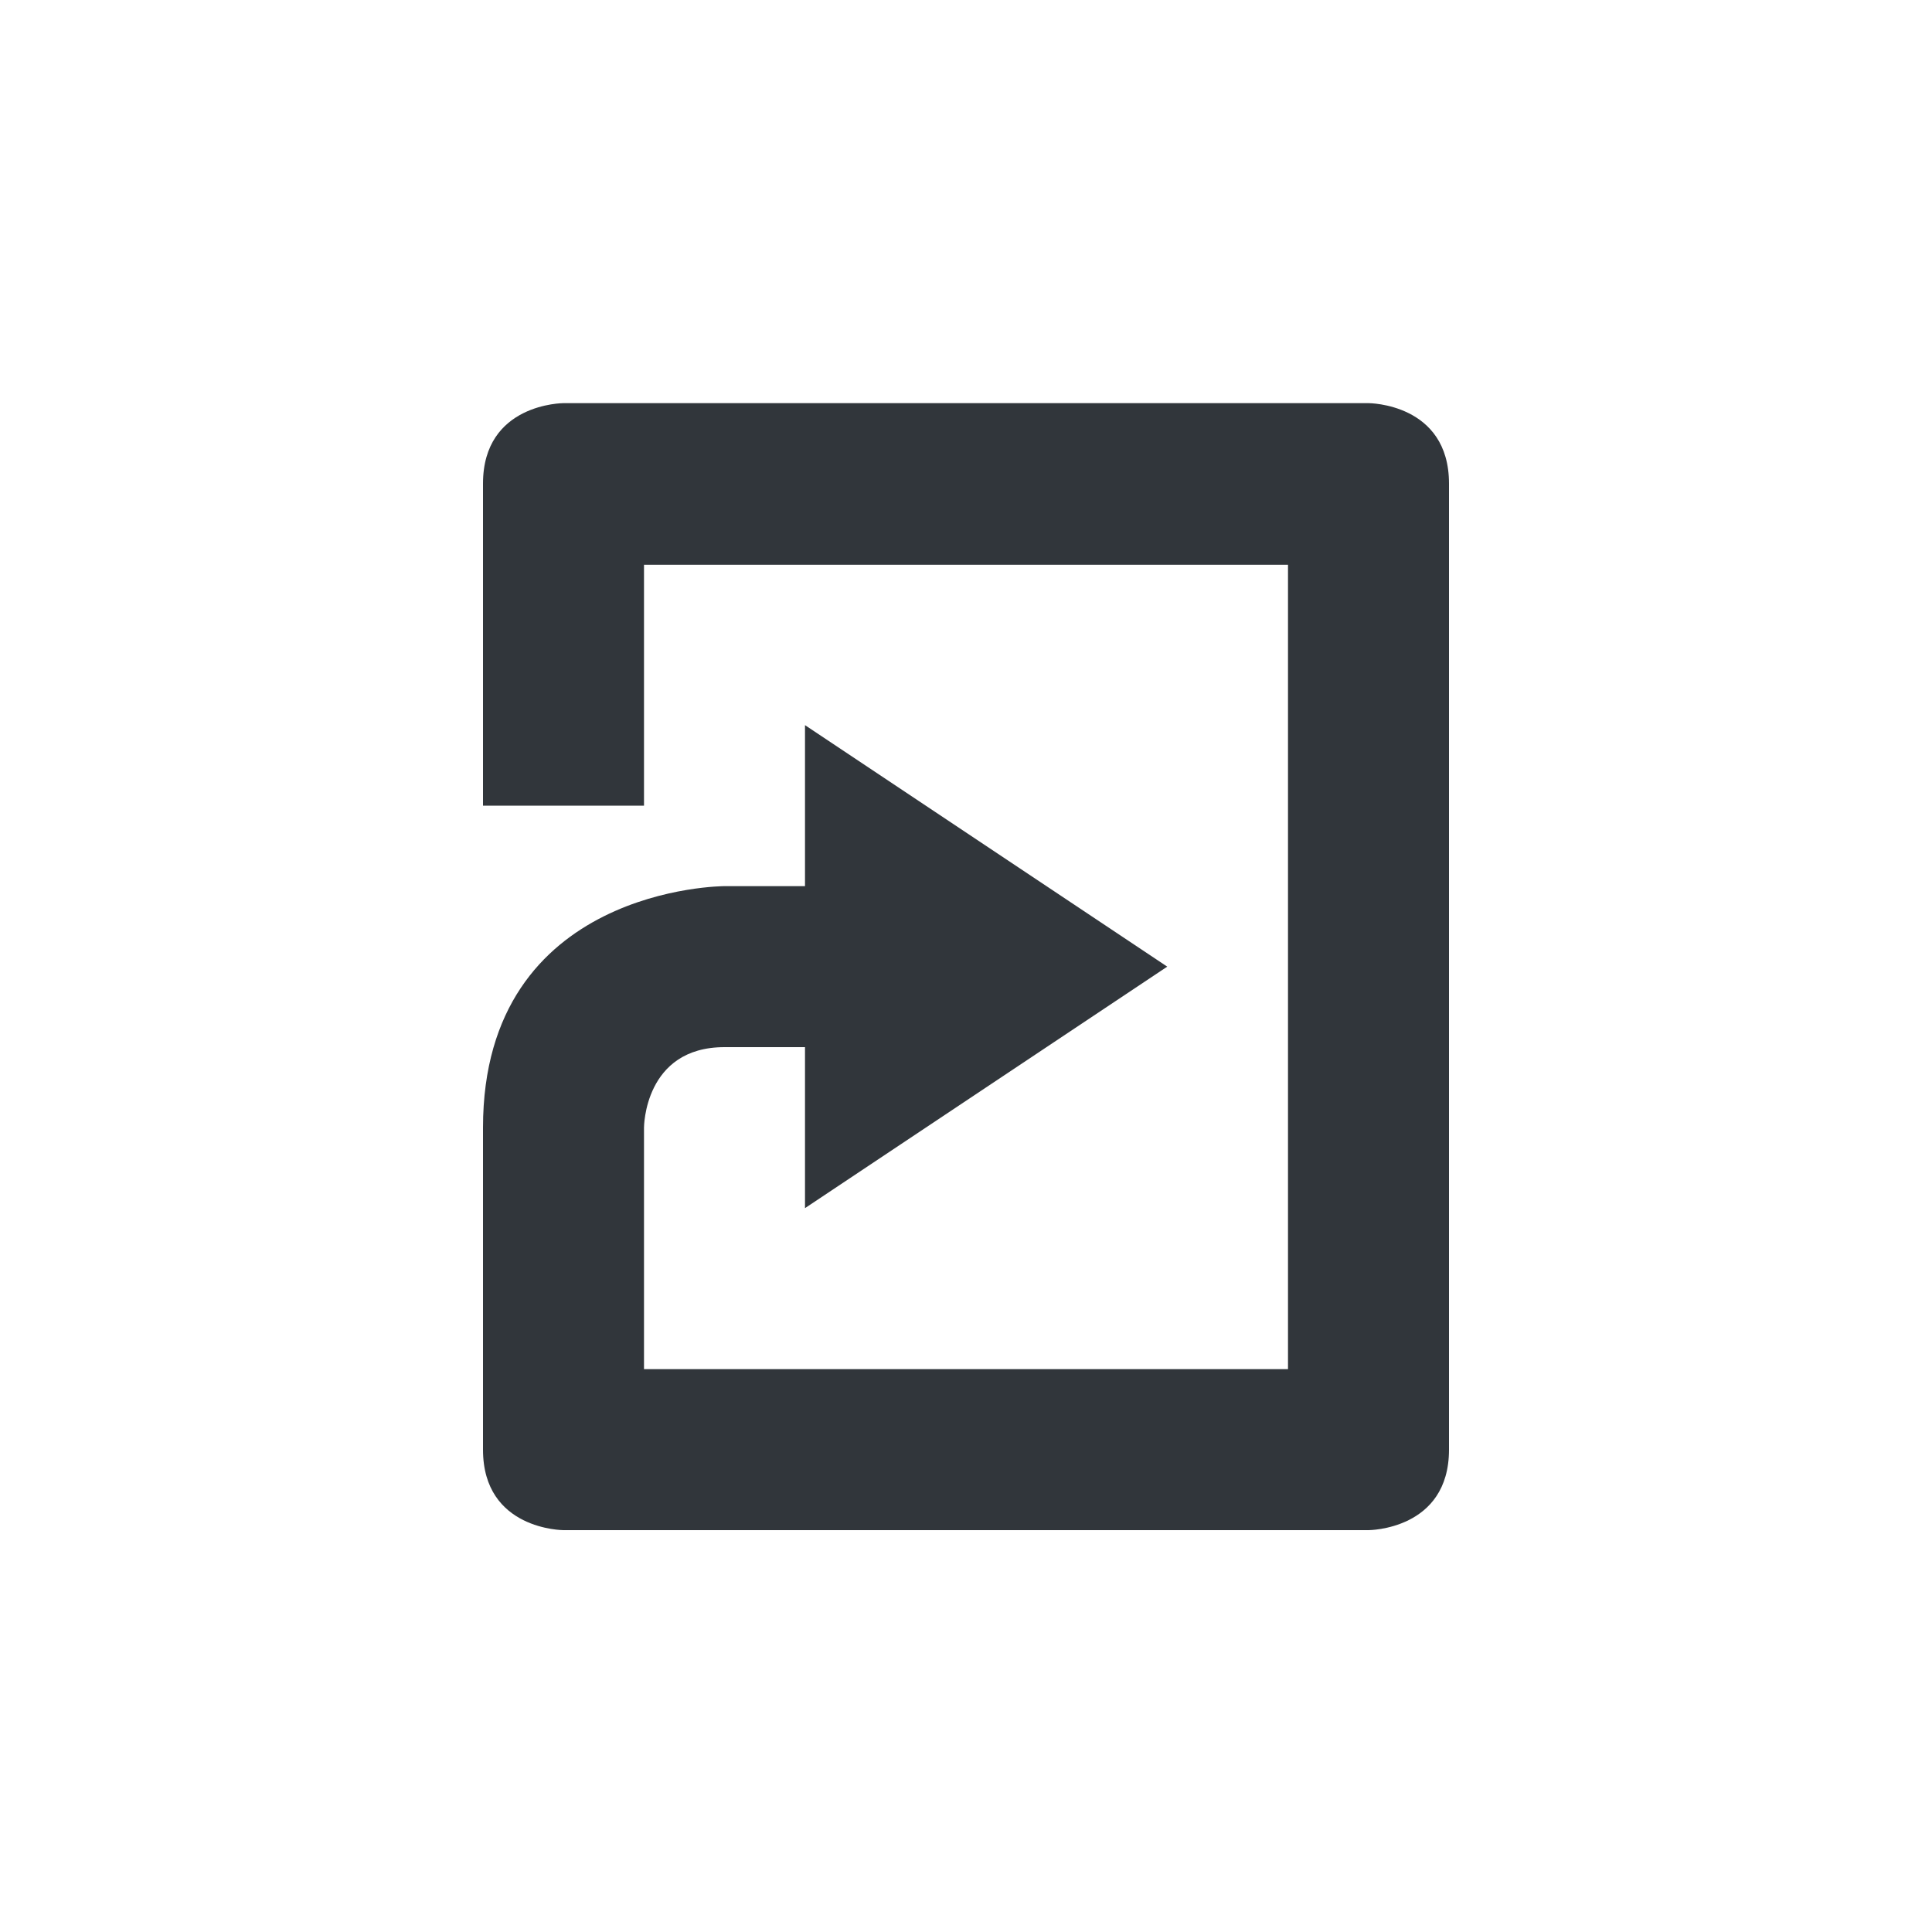 <svg xmlns="http://www.w3.org/2000/svg" width="12pt" height="12pt" version="1.1" viewBox="0 0 12 12">
 <g>
  <path style="fill:rgb(19.216%,21.176%,23.137%)" d="M 3.5 2.504 C 3.5 2.504 3 2.504 3 3.004 L 3 5.004 L 4 5.004 L 4 3.508 L 8 3.508 L 8 8.504 L 4 8.504 L 4 7.004 C 4 7.004 4 6.504 4.5 6.504 L 5 6.504 L 5 7.504 L 7.25 6.004 L 5 4.504 L 5 5.504 L 4.5 5.504 C 4.5 5.504 3 5.504 3 7.004 L 3 9.004 C 3 9.504 3.5 9.504 3.5 9.504 L 8.5 9.504 C 8.5 9.504 9 9.504 9 9.004 L 9 3.004 C 9 2.504 8.5 2.504 8.5 2.504 Z M 3.5 2.504"/>
 </g>
</svg>
